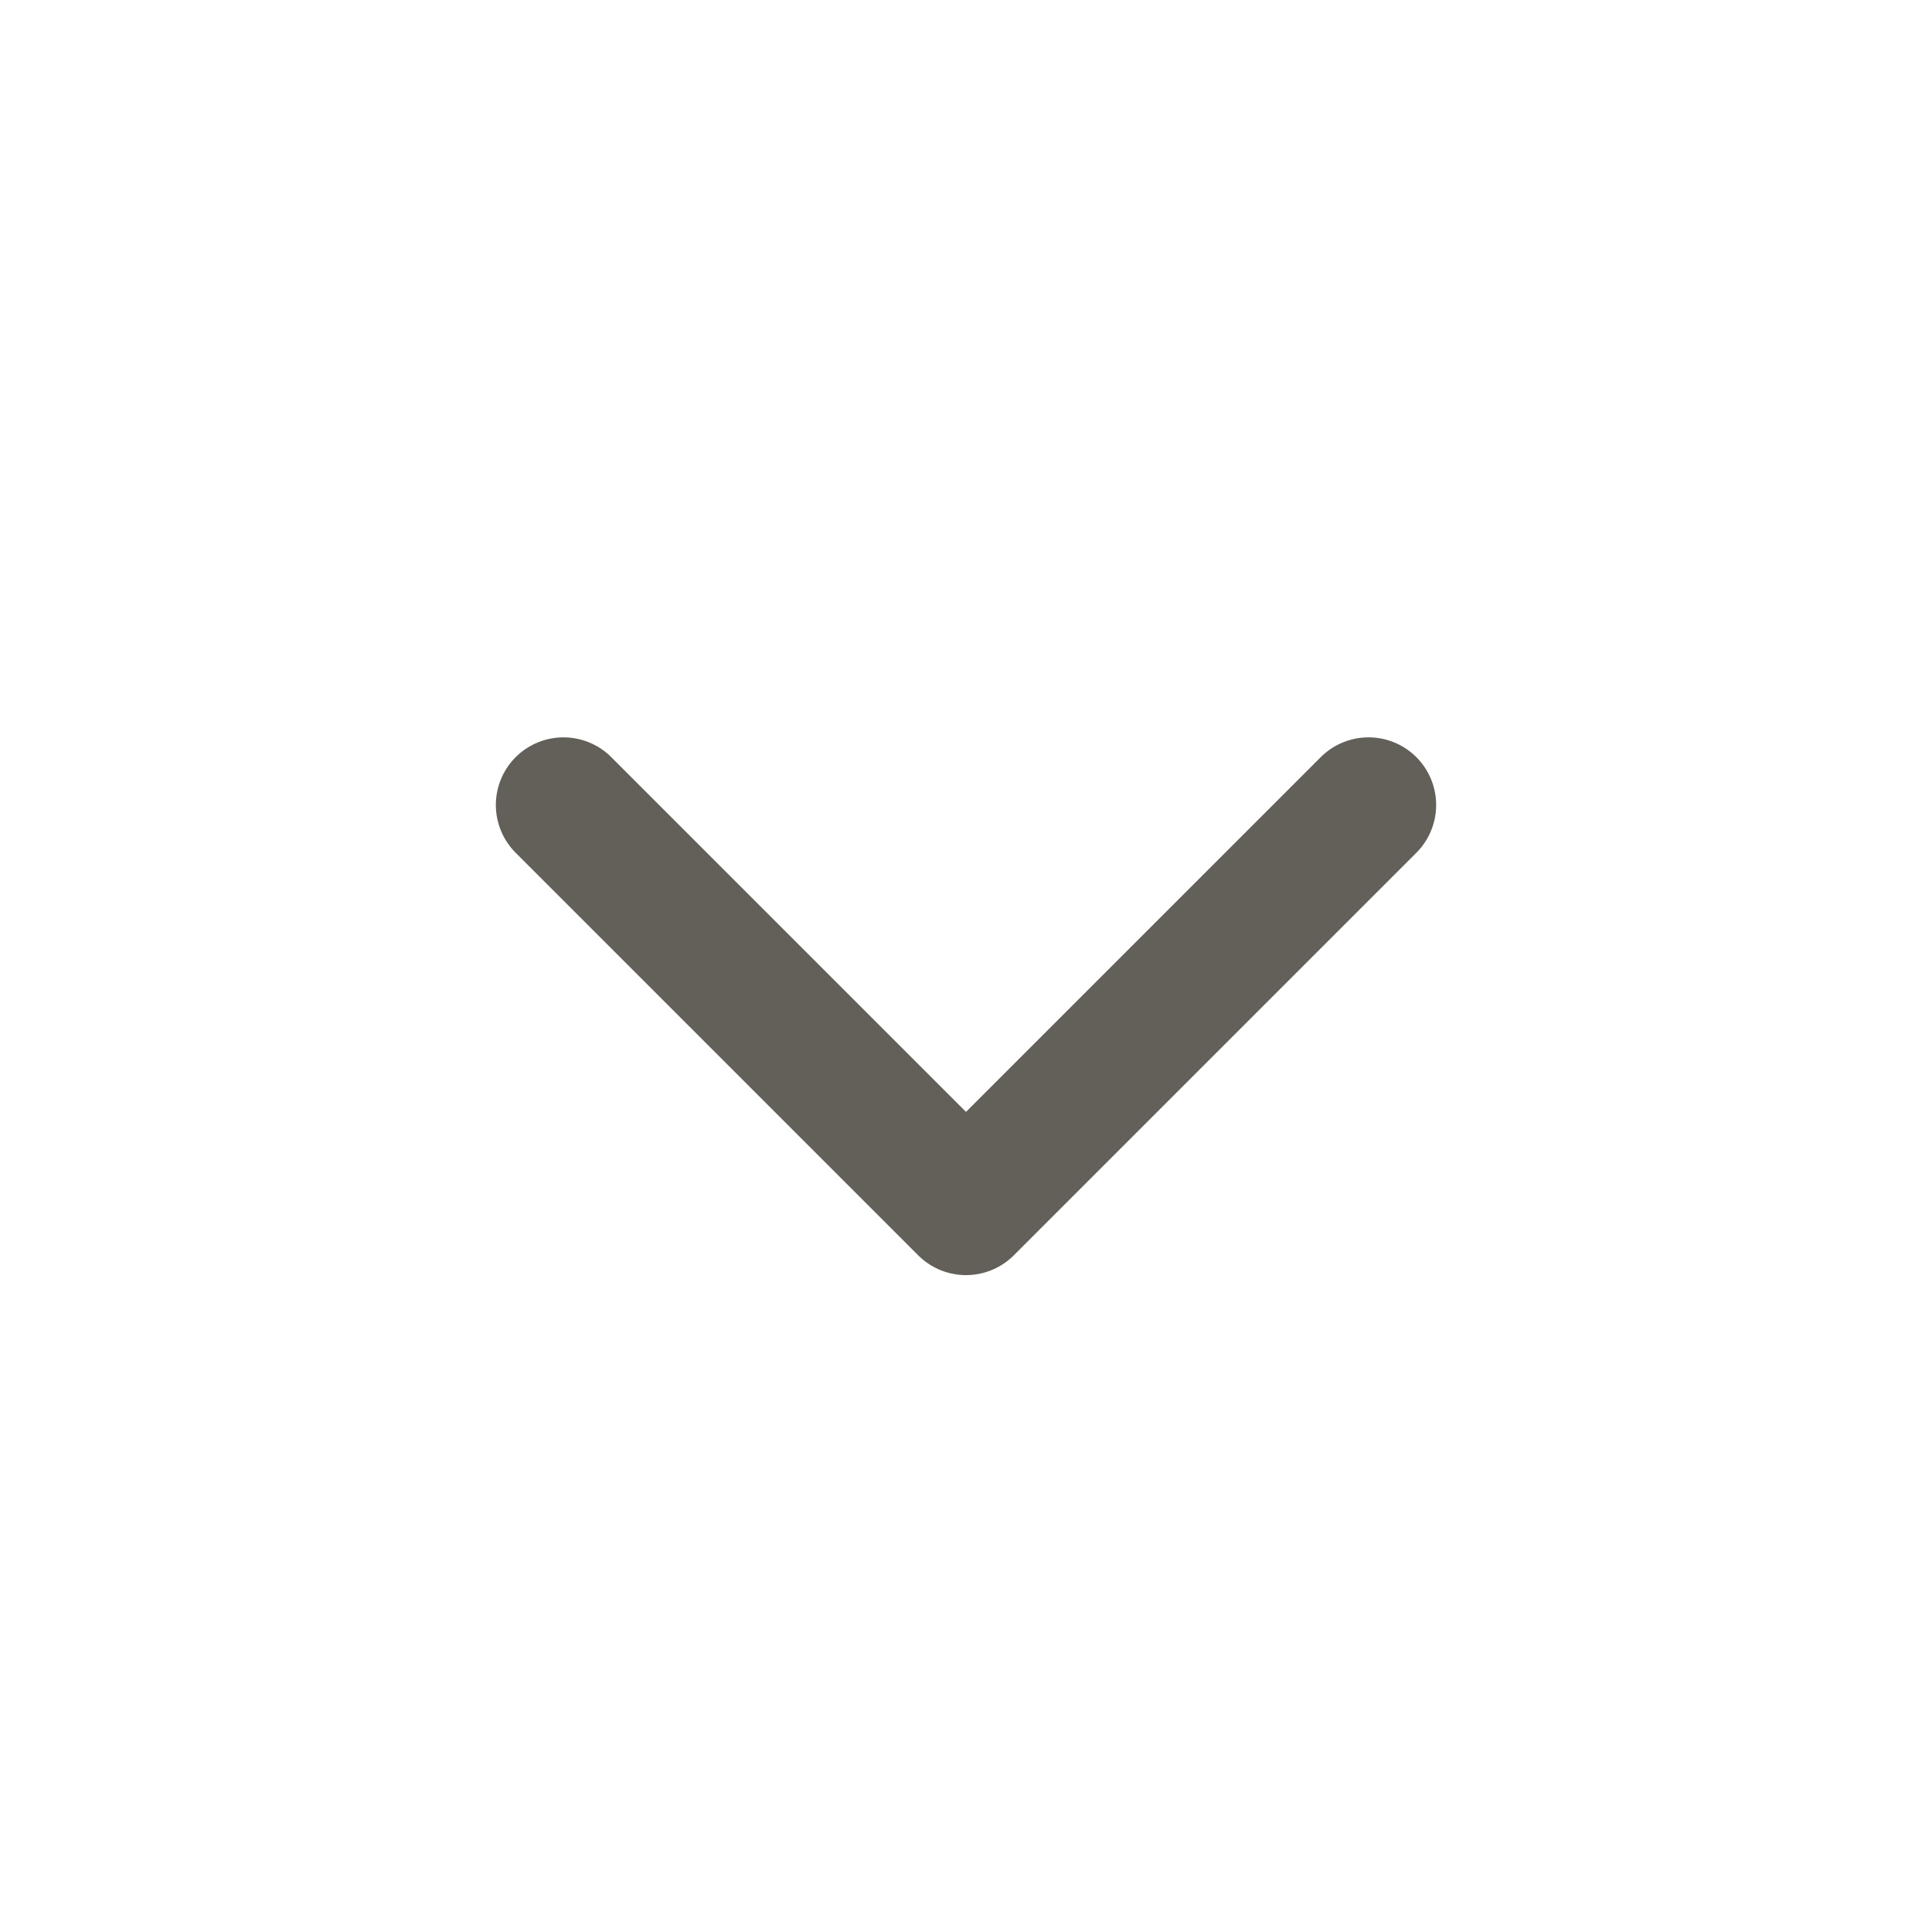 <svg width="20" height="20" viewBox="0 0 20 20" fill="none" xmlns="http://www.w3.org/2000/svg">
<path d="M14.167 8.333L10 12.5L5.833 8.333" stroke="#63605A" stroke-width="1.4" stroke-linecap="round" stroke-linejoin="round"/>
</svg>
